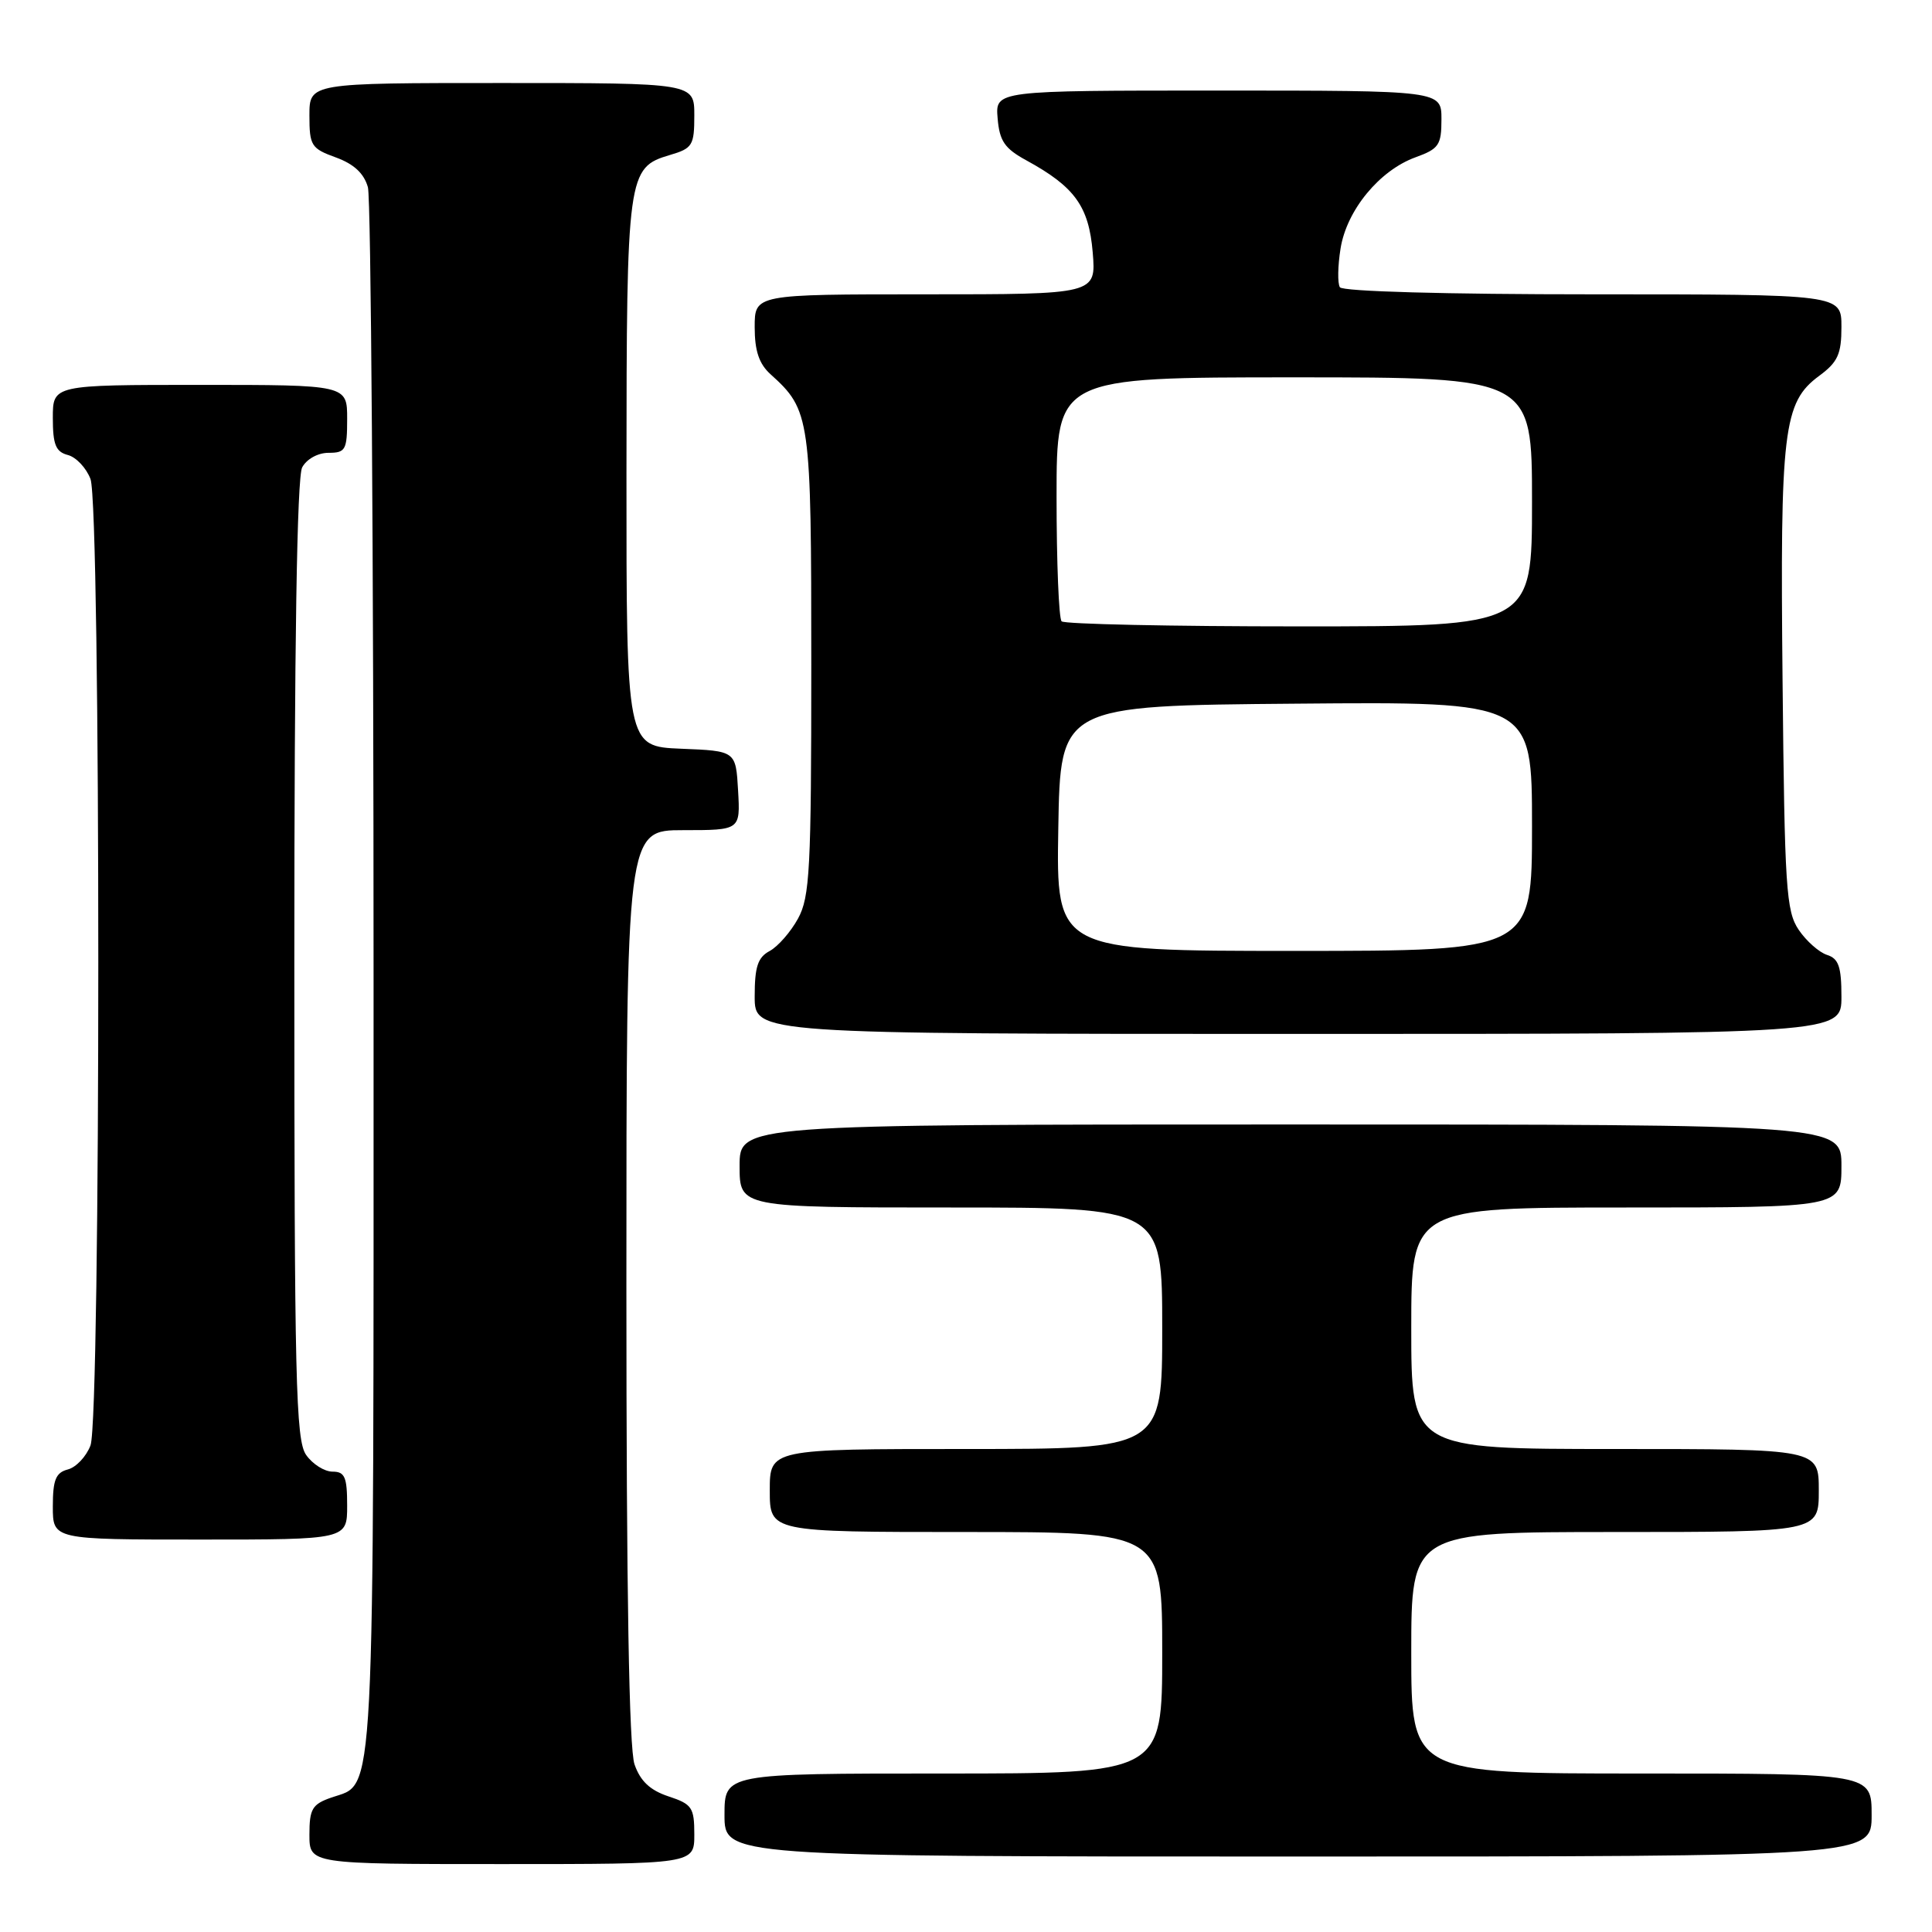<?xml version="1.0" encoding="UTF-8" standalone="no"?>
<!DOCTYPE svg PUBLIC "-//W3C//DTD SVG 1.1//EN" "http://www.w3.org/Graphics/SVG/1.1/DTD/svg11.dtd" >
<svg xmlns="http://www.w3.org/2000/svg" xmlns:xlink="http://www.w3.org/1999/xlink" version="1.1" viewBox="0 0 256 256">
 <g >
 <path fill="currentColor"
d=" M 92.00 243.08 C 92.00 239.50 91.70 239.06 88.58 238.03 C 86.14 237.22 84.85 236.01 84.08 233.80 C 83.35 231.71 83.00 210.99 83.00 170.35 C 83.00 110.00 83.00 110.00 90.55 110.00 C 98.10 110.00 98.10 110.00 97.80 104.75 C 97.50 99.50 97.50 99.50 90.25 99.21 C 83.00 98.91 83.00 98.91 83.01 62.71 C 83.03 23.01 83.14 22.21 88.76 20.54 C 91.76 19.66 92.00 19.27 92.00 15.29 C 92.00 11.00 92.00 11.00 66.50 11.00 C 41.00 11.00 41.00 11.00 41.00 15.30 C 41.00 19.30 41.24 19.68 44.50 20.86 C 46.89 21.73 48.23 22.97 48.75 24.81 C 49.16 26.29 49.50 73.62 49.50 130.00 C 49.50 241.35 49.77 236.14 43.92 238.18 C 41.37 239.07 41.00 239.68 41.00 243.10 C 41.00 247.00 41.00 247.00 66.50 247.00 C 92.00 247.00 92.00 247.00 92.00 243.08 Z  M 248.00 240.50 C 248.00 235.00 248.00 235.00 217.50 235.00 C 187.00 235.00 187.00 235.00 187.00 219.00 C 187.00 203.00 187.00 203.00 214.00 203.00 C 241.00 203.00 241.00 203.00 241.00 197.50 C 241.00 192.00 241.00 192.00 214.00 192.00 C 187.00 192.00 187.00 192.00 187.00 176.00 C 187.00 160.00 187.00 160.00 215.50 160.00 C 244.00 160.00 244.00 160.00 244.00 154.50 C 244.00 149.00 244.00 149.00 171.00 149.00 C 98.00 149.00 98.00 149.00 98.00 154.50 C 98.00 160.00 98.00 160.00 126.00 160.00 C 154.00 160.00 154.00 160.00 154.00 176.00 C 154.00 192.00 154.00 192.00 128.00 192.00 C 102.00 192.00 102.00 192.00 102.00 197.50 C 102.00 203.00 102.00 203.00 128.00 203.00 C 154.00 203.00 154.00 203.00 154.00 219.00 C 154.00 235.00 154.00 235.00 125.00 235.00 C 96.00 235.00 96.00 235.00 96.00 240.50 C 96.00 246.00 96.00 246.00 172.00 246.00 C 248.00 246.00 248.00 246.00 248.00 240.50 Z  M 46.00 199.50 C 46.00 195.71 45.69 195.00 44.06 195.00 C 42.99 195.00 41.41 194.00 40.56 192.78 C 39.19 190.82 39.00 182.92 39.00 127.21 C 39.00 85.46 39.35 63.21 40.04 61.93 C 40.63 60.83 42.12 60.00 43.54 60.00 C 45.79 60.00 46.00 59.62 46.00 55.50 C 46.00 51.00 46.00 51.00 26.50 51.00 C 7.00 51.00 7.00 51.00 7.00 55.38 C 7.00 58.92 7.39 59.87 8.99 60.29 C 10.08 60.57 11.43 62.00 11.99 63.47 C 13.37 67.10 13.37 187.90 11.99 191.53 C 11.43 193.00 10.08 194.43 8.99 194.71 C 7.39 195.13 7.00 196.08 7.00 199.62 C 7.00 204.00 7.00 204.00 26.50 204.00 C 46.00 204.00 46.00 204.00 46.00 199.50 Z  M 244.00 132.07 C 244.00 128.09 243.63 127.02 242.09 126.53 C 241.04 126.19 239.35 124.70 238.34 123.21 C 236.67 120.75 236.47 117.67 236.20 90.31 C 235.86 56.95 236.29 53.32 241.04 49.81 C 243.52 47.98 244.00 46.93 244.00 43.31 C 244.00 39.00 244.00 39.00 211.06 39.00 C 191.60 39.00 177.88 38.62 177.54 38.06 C 177.22 37.54 177.26 35.23 177.63 32.93 C 178.44 27.85 182.79 22.57 187.57 20.84 C 190.66 19.72 191.00 19.22 191.00 15.80 C 191.00 12.00 191.00 12.00 161.44 12.00 C 131.88 12.00 131.88 12.00 132.19 15.67 C 132.44 18.69 133.12 19.68 136.00 21.25 C 142.41 24.75 144.28 27.34 144.79 33.44 C 145.25 39.00 145.25 39.00 122.62 39.00 C 100.00 39.00 100.00 39.00 100.00 43.35 C 100.00 46.49 100.58 48.22 102.10 49.59 C 107.38 54.36 107.50 55.25 107.50 88.00 C 107.50 115.23 107.31 118.85 105.74 121.72 C 104.77 123.49 103.08 125.42 101.99 126.01 C 100.41 126.85 100.00 128.10 100.00 132.04 C 100.00 137.00 100.00 137.00 172.00 137.00 C 244.00 137.00 244.00 137.00 244.00 132.07 Z  M 140.23 109.75 C 140.50 93.50 140.50 93.50 171.75 93.24 C 203.00 92.97 203.00 92.97 203.00 109.49 C 203.00 126.00 203.00 126.00 171.48 126.00 C 139.95 126.00 139.95 126.00 140.23 109.75 Z  M 140.67 82.33 C 140.30 81.97 140.00 74.54 140.00 65.83 C 140.00 50.00 140.00 50.00 171.50 50.00 C 203.00 50.00 203.00 50.00 203.00 66.50 C 203.00 83.00 203.00 83.00 172.17 83.00 C 155.21 83.00 141.03 82.70 140.67 82.33 Z "/>
</g>
</svg>